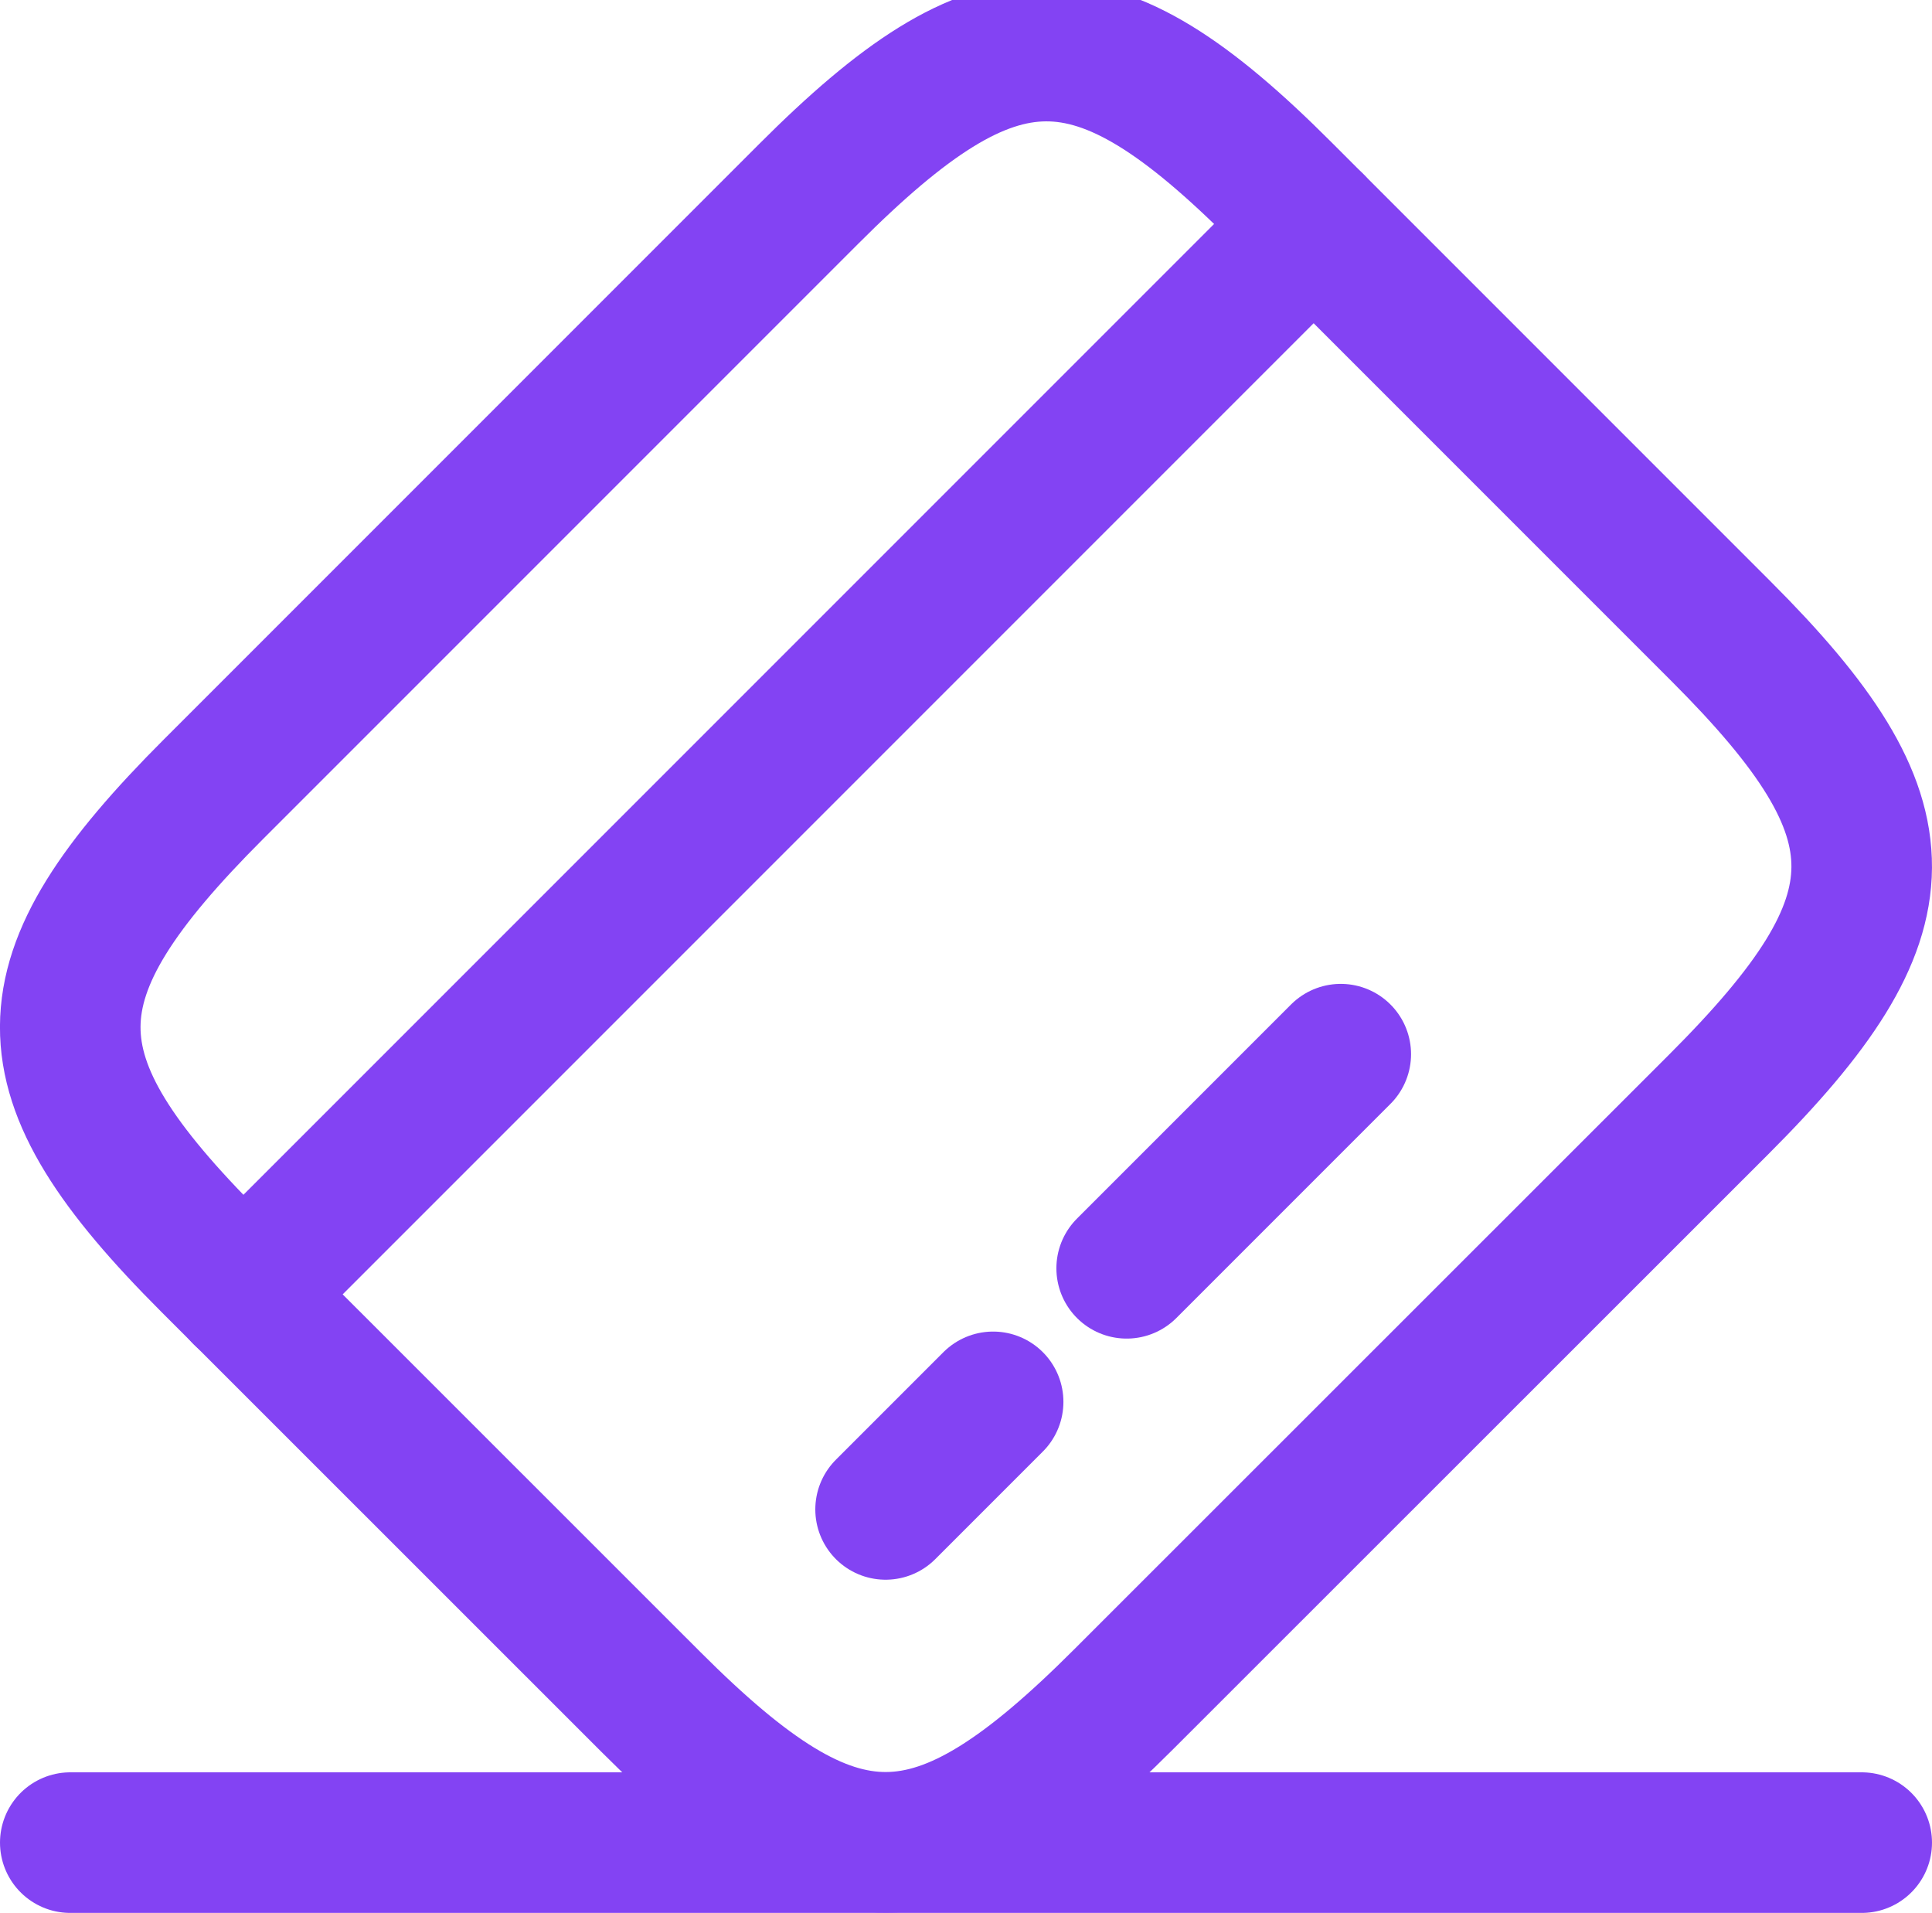 <svg xmlns="http://www.w3.org/2000/svg" width="13.744" height="13.605" viewBox="0 0 13.744 13.605">
  <g id="Group_46" data-name="Group 46" transform="translate(-0.774 -0.912)">
    <path id="Vector" d="M0,7.615,7.615,0" transform="translate(2.504 2.504)" fill="none" stroke="#8343F3" stroke-linecap="round" stroke-linejoin="round" stroke-width="1"/>
    <path id="Vector-2" data-name="Vector" d="M0,.765.765,0" transform="translate(7.074 10.883)" fill="none" stroke="#8343F3" stroke-linecap="round" stroke-linejoin="round" stroke-width="1"/>
    <path id="Vector-3" data-name="Vector" d="M0,1.523,1.523,0" transform="translate(8.789 8.41)" fill="none" stroke="#8343F3" stroke-linecap="round" stroke-linejoin="round" stroke-width="1"/>
    <path id="Vector-4" data-name="Vector" d="M1.02,5.249,5.251,1.018C6.6-.333,7.278-.339,8.616,1l3.129,3.129c1.338,1.338,1.332,2.014-.019,3.364L7.494,11.723c-1.351,1.351-2.026,1.357-3.364.019L1,8.613C-.337,7.275-.337,6.606,1.02,5.249Z" transform="translate(1.274 1.275)" fill="none" stroke="#8343F3" stroke-linecap="round" stroke-linejoin="round" stroke-width="1"/>
    <path id="Vector-5" data-name="Vector" d="M0,0H12.744" transform="translate(1.274 14.018)" fill="none" stroke="#8343F3" stroke-linecap="round" stroke-linejoin="round" stroke-width="1"/>
  </g>
</svg>

